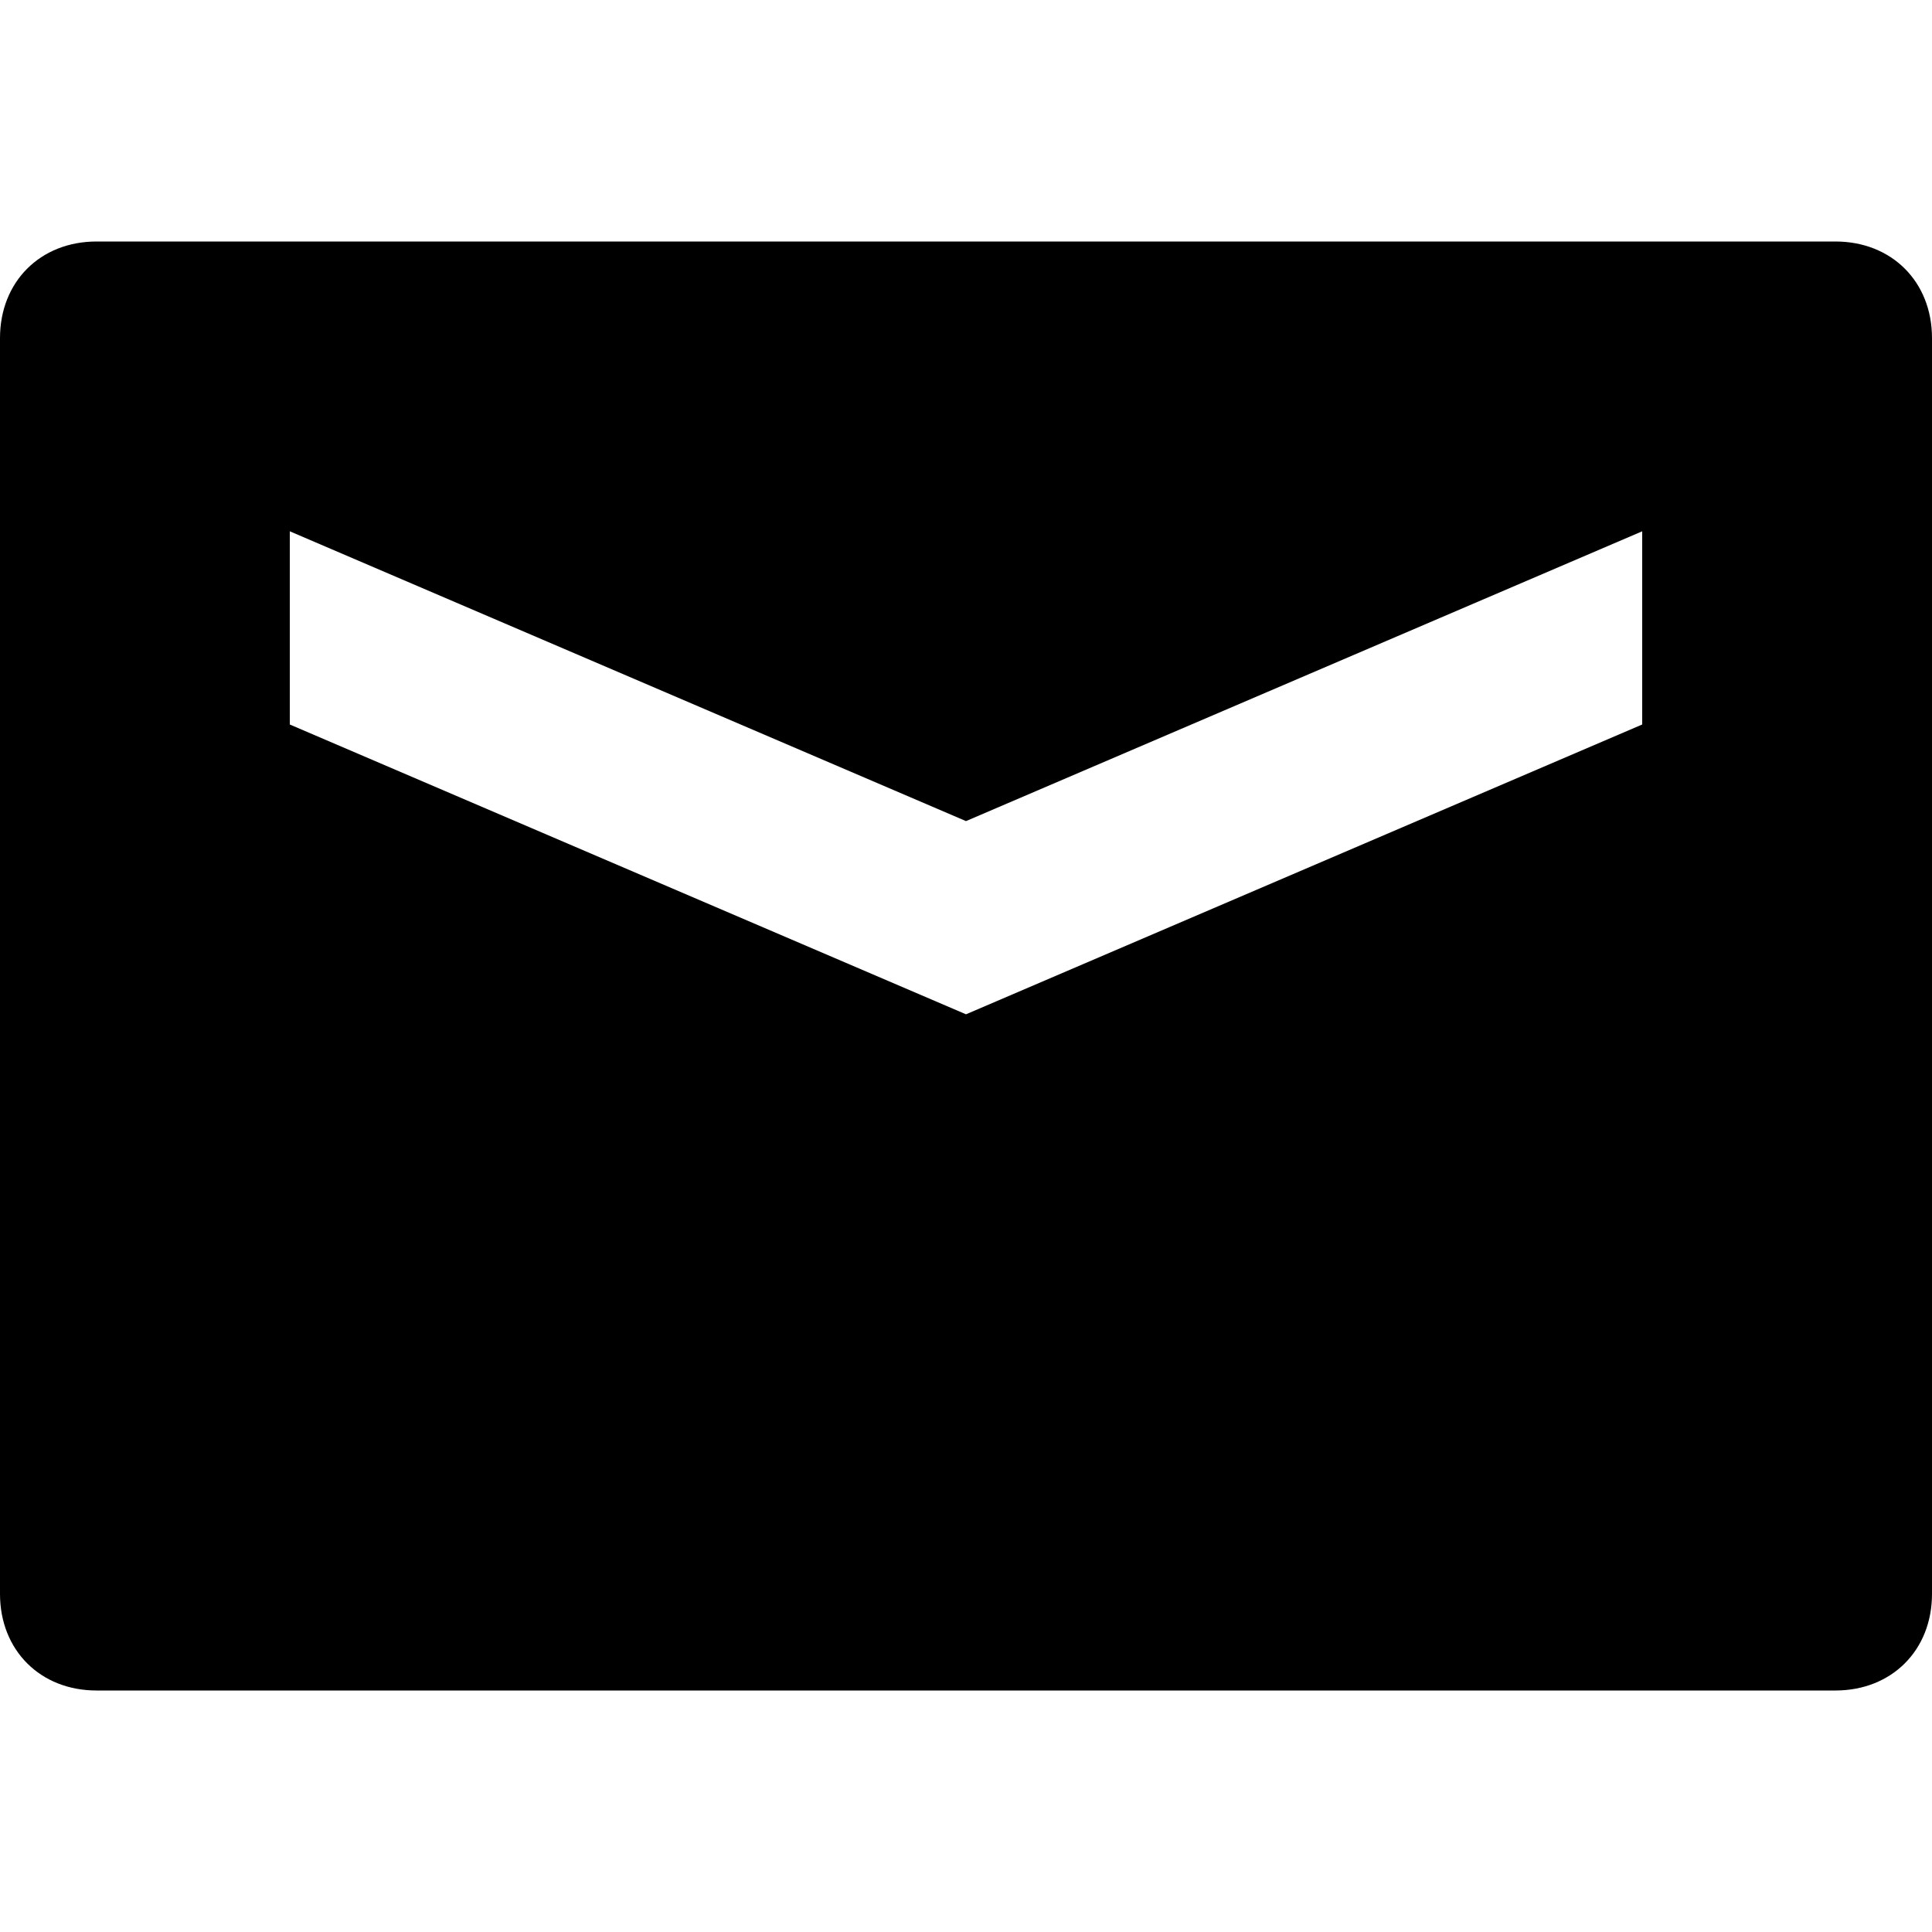 <svg id="icon" viewBox="0 0 24 24" xmlns="http://www.w3.org/2000/svg">
<path d="M22.8,3H1.2C0.5,3,0,3.5,0,4.2v15.6C0,20.5,0.5,21,1.2,21h21.6c0.7,0,1.2-0.5,1.2-1.2V4.2C24,3.5,23.5,3,22.8,3
	z M20.4,9L12,12.6L3.6,9V6.6l8.4,3.6l8.4-3.6V9z"/>
</svg>
